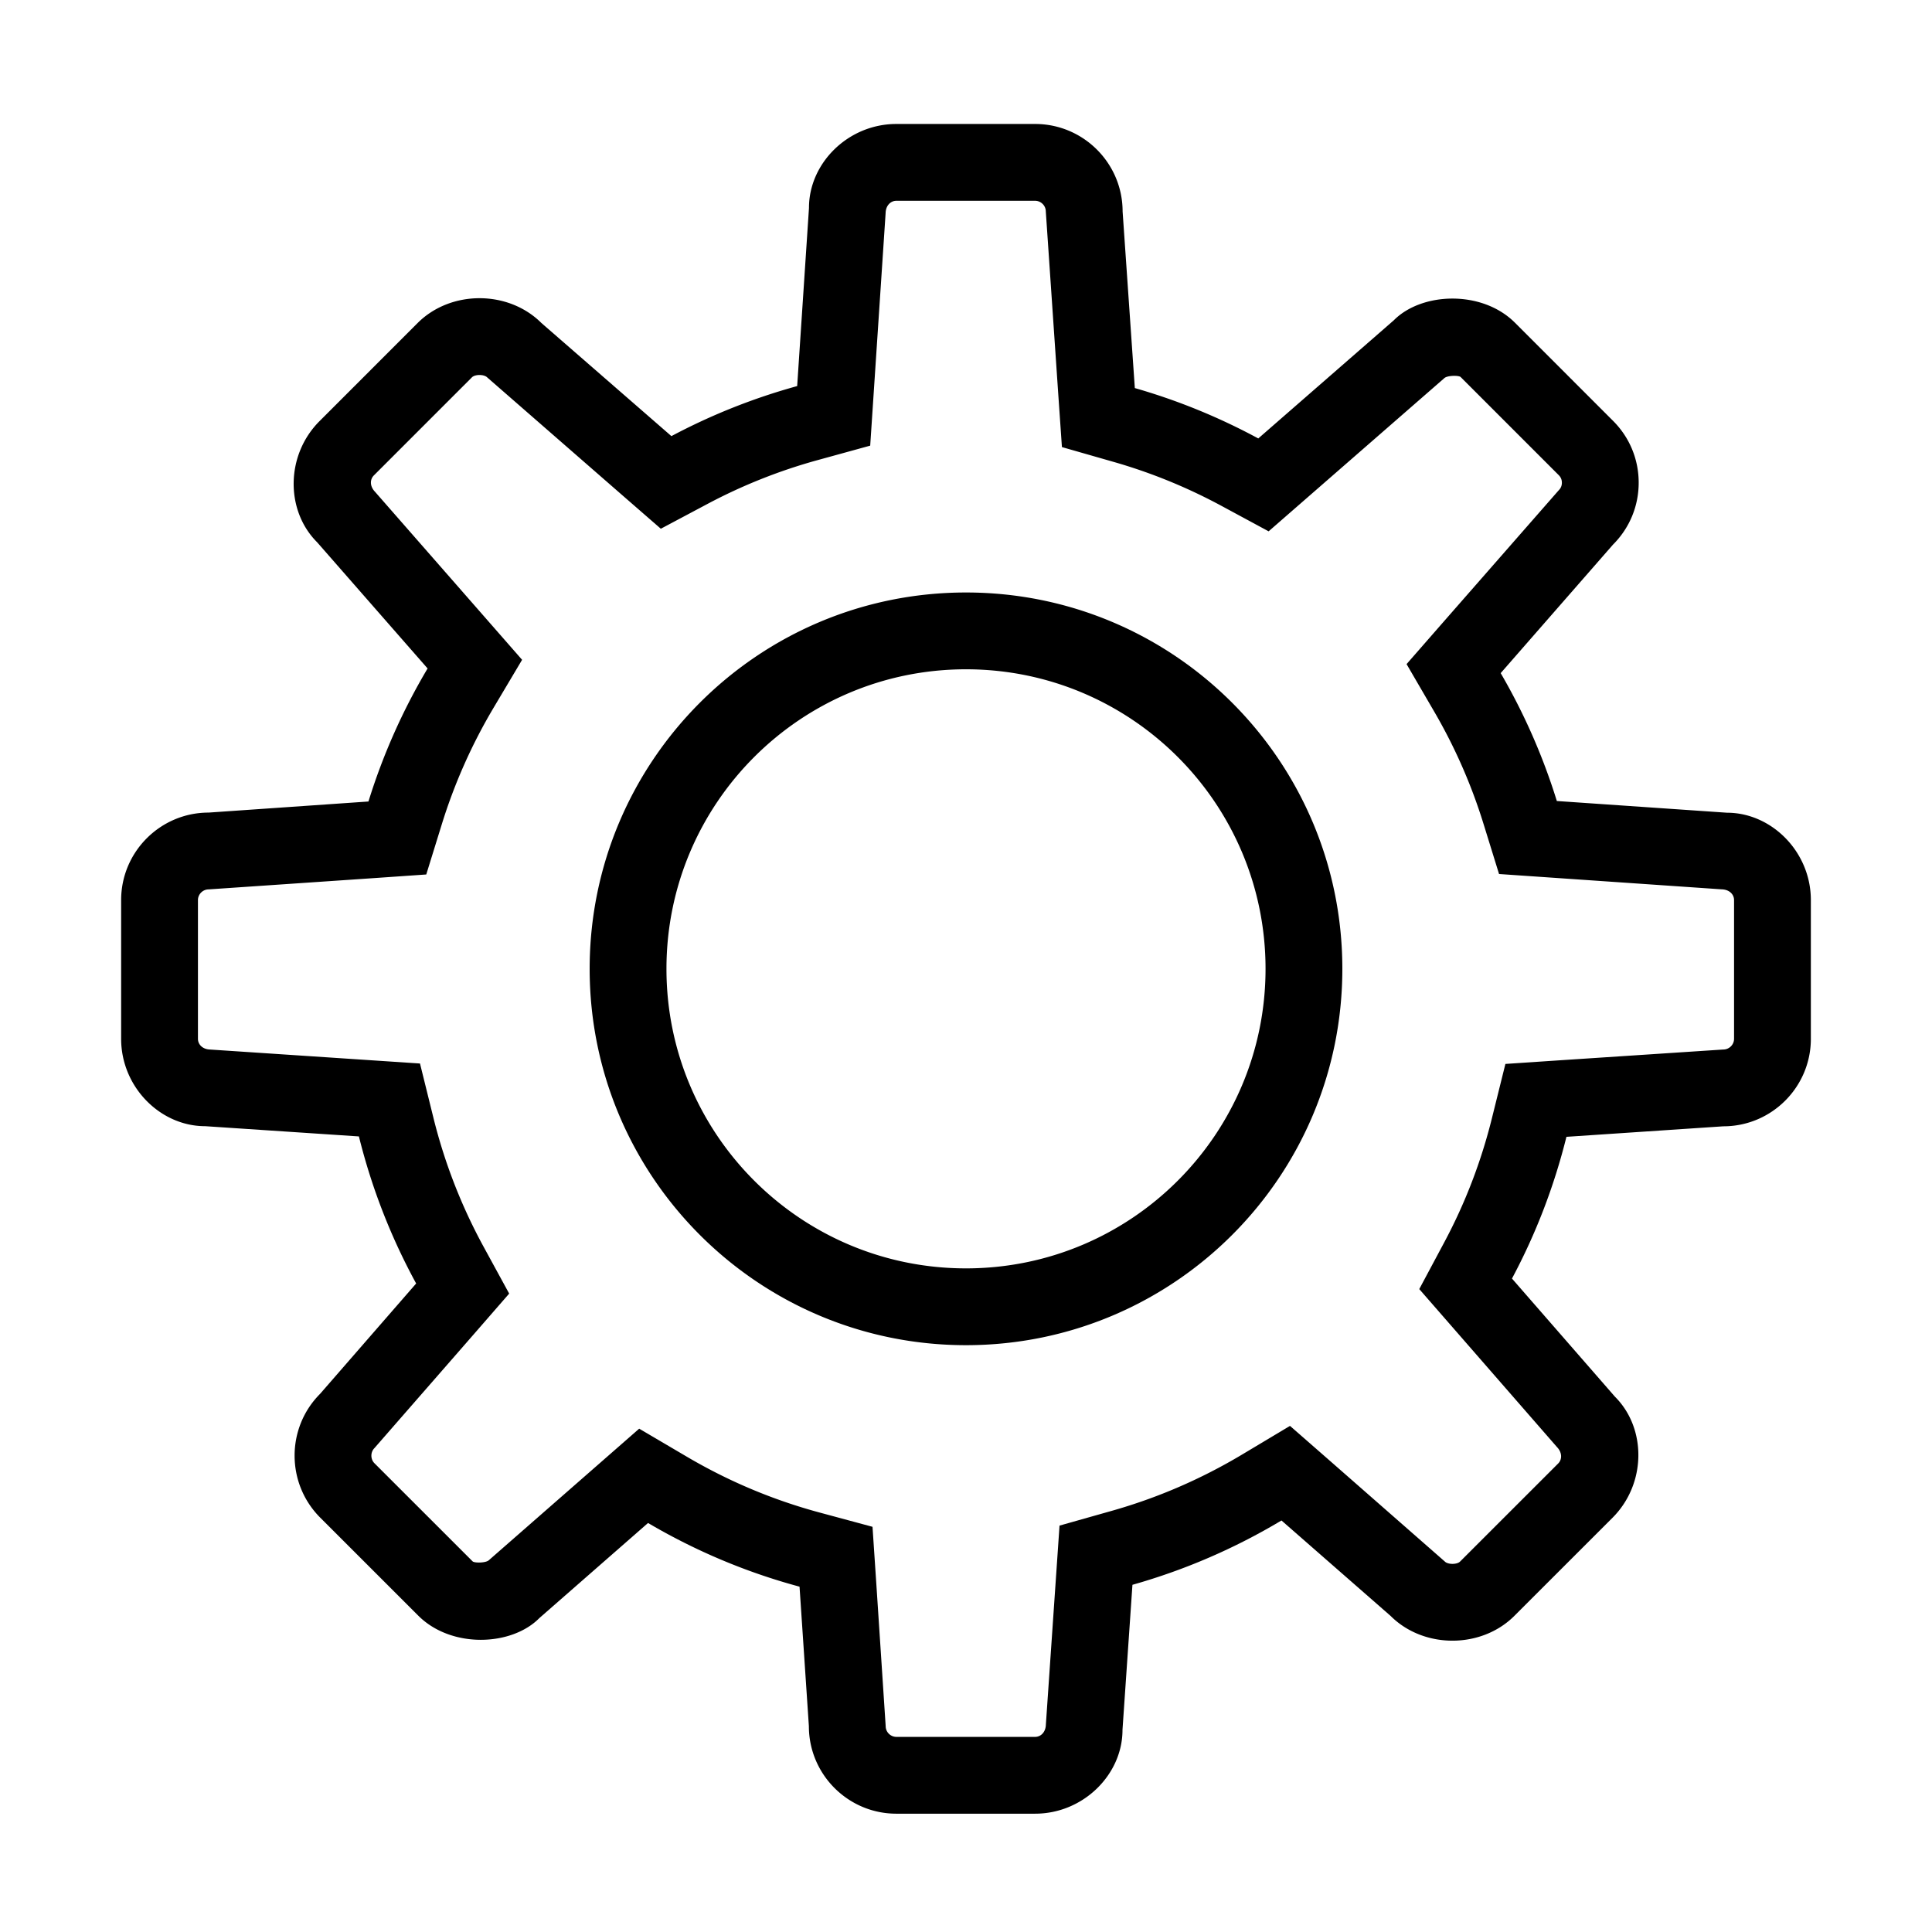 <?xml version="1.0" standalone="no"?><!DOCTYPE svg PUBLIC "-//W3C//DTD SVG 1.1//EN" "http://www.w3.org/Graphics/SVG/1.1/DTD/svg11.dtd"><svg t="1557730137074" class="icon" style="" viewBox="0 0 1024 1024" version="1.1" xmlns="http://www.w3.org/2000/svg" p-id="2612" xmlns:xlink="http://www.w3.org/1999/xlink"  ><defs><style type="text/css"></style></defs><path d="M548.625 961.292h-73.523c-25.58 0-46.38-20.801-46.38-46.367l-4.948-73.958c-28.204-7.61-55.069-18.915-80.298-33.753L285.891 857.6c-14.706 14.95-46.682 16.221-64.173-1.247l-52.04-52.022c-18.04-18.122-18.04-47.517-0.026-65.565l50.918-58.489a326.333 326.333 0 0 1-30.339-77.95l-81.5-5.426c-23.778 0.015-44.523-20.772-44.523-46.299v-73.547c0-25.566 20.8-46.368 46.38-46.368l84.699-5.874a327.471 327.471 0 0 1 31.35-70.517l-58.543-66.876c-16.807-16.73-16.807-46.148 1.284-64.231l51.983-51.992c17.545-17.522 48.05-17.522 65.596 0l68.901 59.958a326.81 326.81 0 0 1 66.66-26.524l6.258-94.412c-0.054-23.709 20.745-44.51 46.326-44.51h73.518c25.586 0 46.384 20.796 46.384 46.368l6.477 93.61c22.738 6.515 44.601 15.455 65.43 26.7l71.852-62.643c14.762-14.892 46.682-16.177 64.175 1.286l52.01 52.022c8.773 8.764 13.585 20.405 13.585 32.8 0 12.395-4.84 24.051-13.614 32.81l-59.524 68.107a326.822 326.822 0 0 1 29.762 67.78l90.166 6.207c23.724 0 44.469 20.771 44.469 46.3V550.6c0 25.567-20.8 46.368-46.385 46.368l-83.164 5.572c-6.508 26.196-16.154 51.343-28.863 75.12l54.58 62.62c16.753 16.68 16.753 46.088-1.285 64.157l-52.041 52.022c-17.545 17.522-48.074 17.493-65.566 0.03l-57.858-50.606c-24.818 14.843-51.244 26.252-78.99 34.095l-5.274 76.856c0.058 23.656-20.74 44.457-46.32 44.457z m0-40.709c3.035 0 5.616-2.509 5.708-6.535l7.237-105.446 27.576-7.796c24.292-6.867 47.417-16.85 69.169-29.859l25.41-15.196 22.285 19.492 59.82 52.439c1.613 1.61 6.4 1.61 8.024-0.012l52.012-51.993c2.127-2.13 2.177-5.747-0.594-8.649L752.24 683.24l13.24-24.768c11.1-20.767 19.547-42.76 25.256-65.744l7.159-28.819 29.628-1.984 85.885-5.663c3.102 0 5.676-2.574 5.676-5.66v-73.547c0-3.015-2.504-5.59-6.556-5.687l-118.004-8.123-8.253-26.656a286.113 286.113 0 0 0-26.055-59.337l-14.708-25.261 19.236-22.01 61.416-70.13c1.129-1.126 1.666-2.42 1.666-3.998 0-1.608-0.528-2.883-1.665-4.019l-51.983-51.994c-0.932-0.93-7.005-0.93-8.663 0.588l-93.119 81.185-24.826-13.405c-18.303-9.883-37.445-17.698-57.3-23.387l-27.43-7.86-1.97-28.464-6.574-96.42c0-3.088-2.571-5.66-5.675-5.66h-73.518c-3.038 0-5.62 2.513-5.707 6.495l-8.17 123.285-27.899 7.682a286.102 286.102 0 0 0-58.358 23.22l-24.716 13.141-21.117-18.376L258.191 200c-1.652-1.65-6.412-1.65-8.042-0.022l-51.992 52.001c-2.145 2.144-2.194 5.743 0.567 8.627l78 89.102-15.097 25.391a286.763 286.763 0 0 0-27.453 61.752l-8.248 26.642-27.823 1.93-87.515 5.972c-3.097 0-5.671 2.574-5.671 5.66V550.6c0 3.019 2.503 5.592 6.518 5.681l111.169 7.4 7.143 28.864a285.624 285.624 0 0 0 26.555 68.227l13.572 24.866-18.6 21.367-52.81 60.517c-2.16 2.164-2.158 5.855-0.007 8.017l52.026 52.008c0.92 0.919 6.964 0.917 8.602-0.586l79.7-69.734 25.328 14.897c22.121 13.01 45.615 22.888 70.266 29.539l28.072 7.574 1.94 29.011 5.04 76.676c0 3.084 2.574 5.658 5.671 5.658h73.523zM512 712.971c-110.165 0-199.47-89.306-199.47-199.471S401.834 314.03 512 314.03c110.165 0 199.47 89.305 199.47 199.47 0 110.165-89.305 199.47-199.47 199.47z m0-40.708c87.682 0 158.763-71.08 158.763-158.763 0-87.682-71.08-158.762-158.763-158.762-87.682 0-158.762 71.08-158.762 158.762S424.317 672.263 512 672.263z" fill="#000000" p-id="2613"></path></svg>